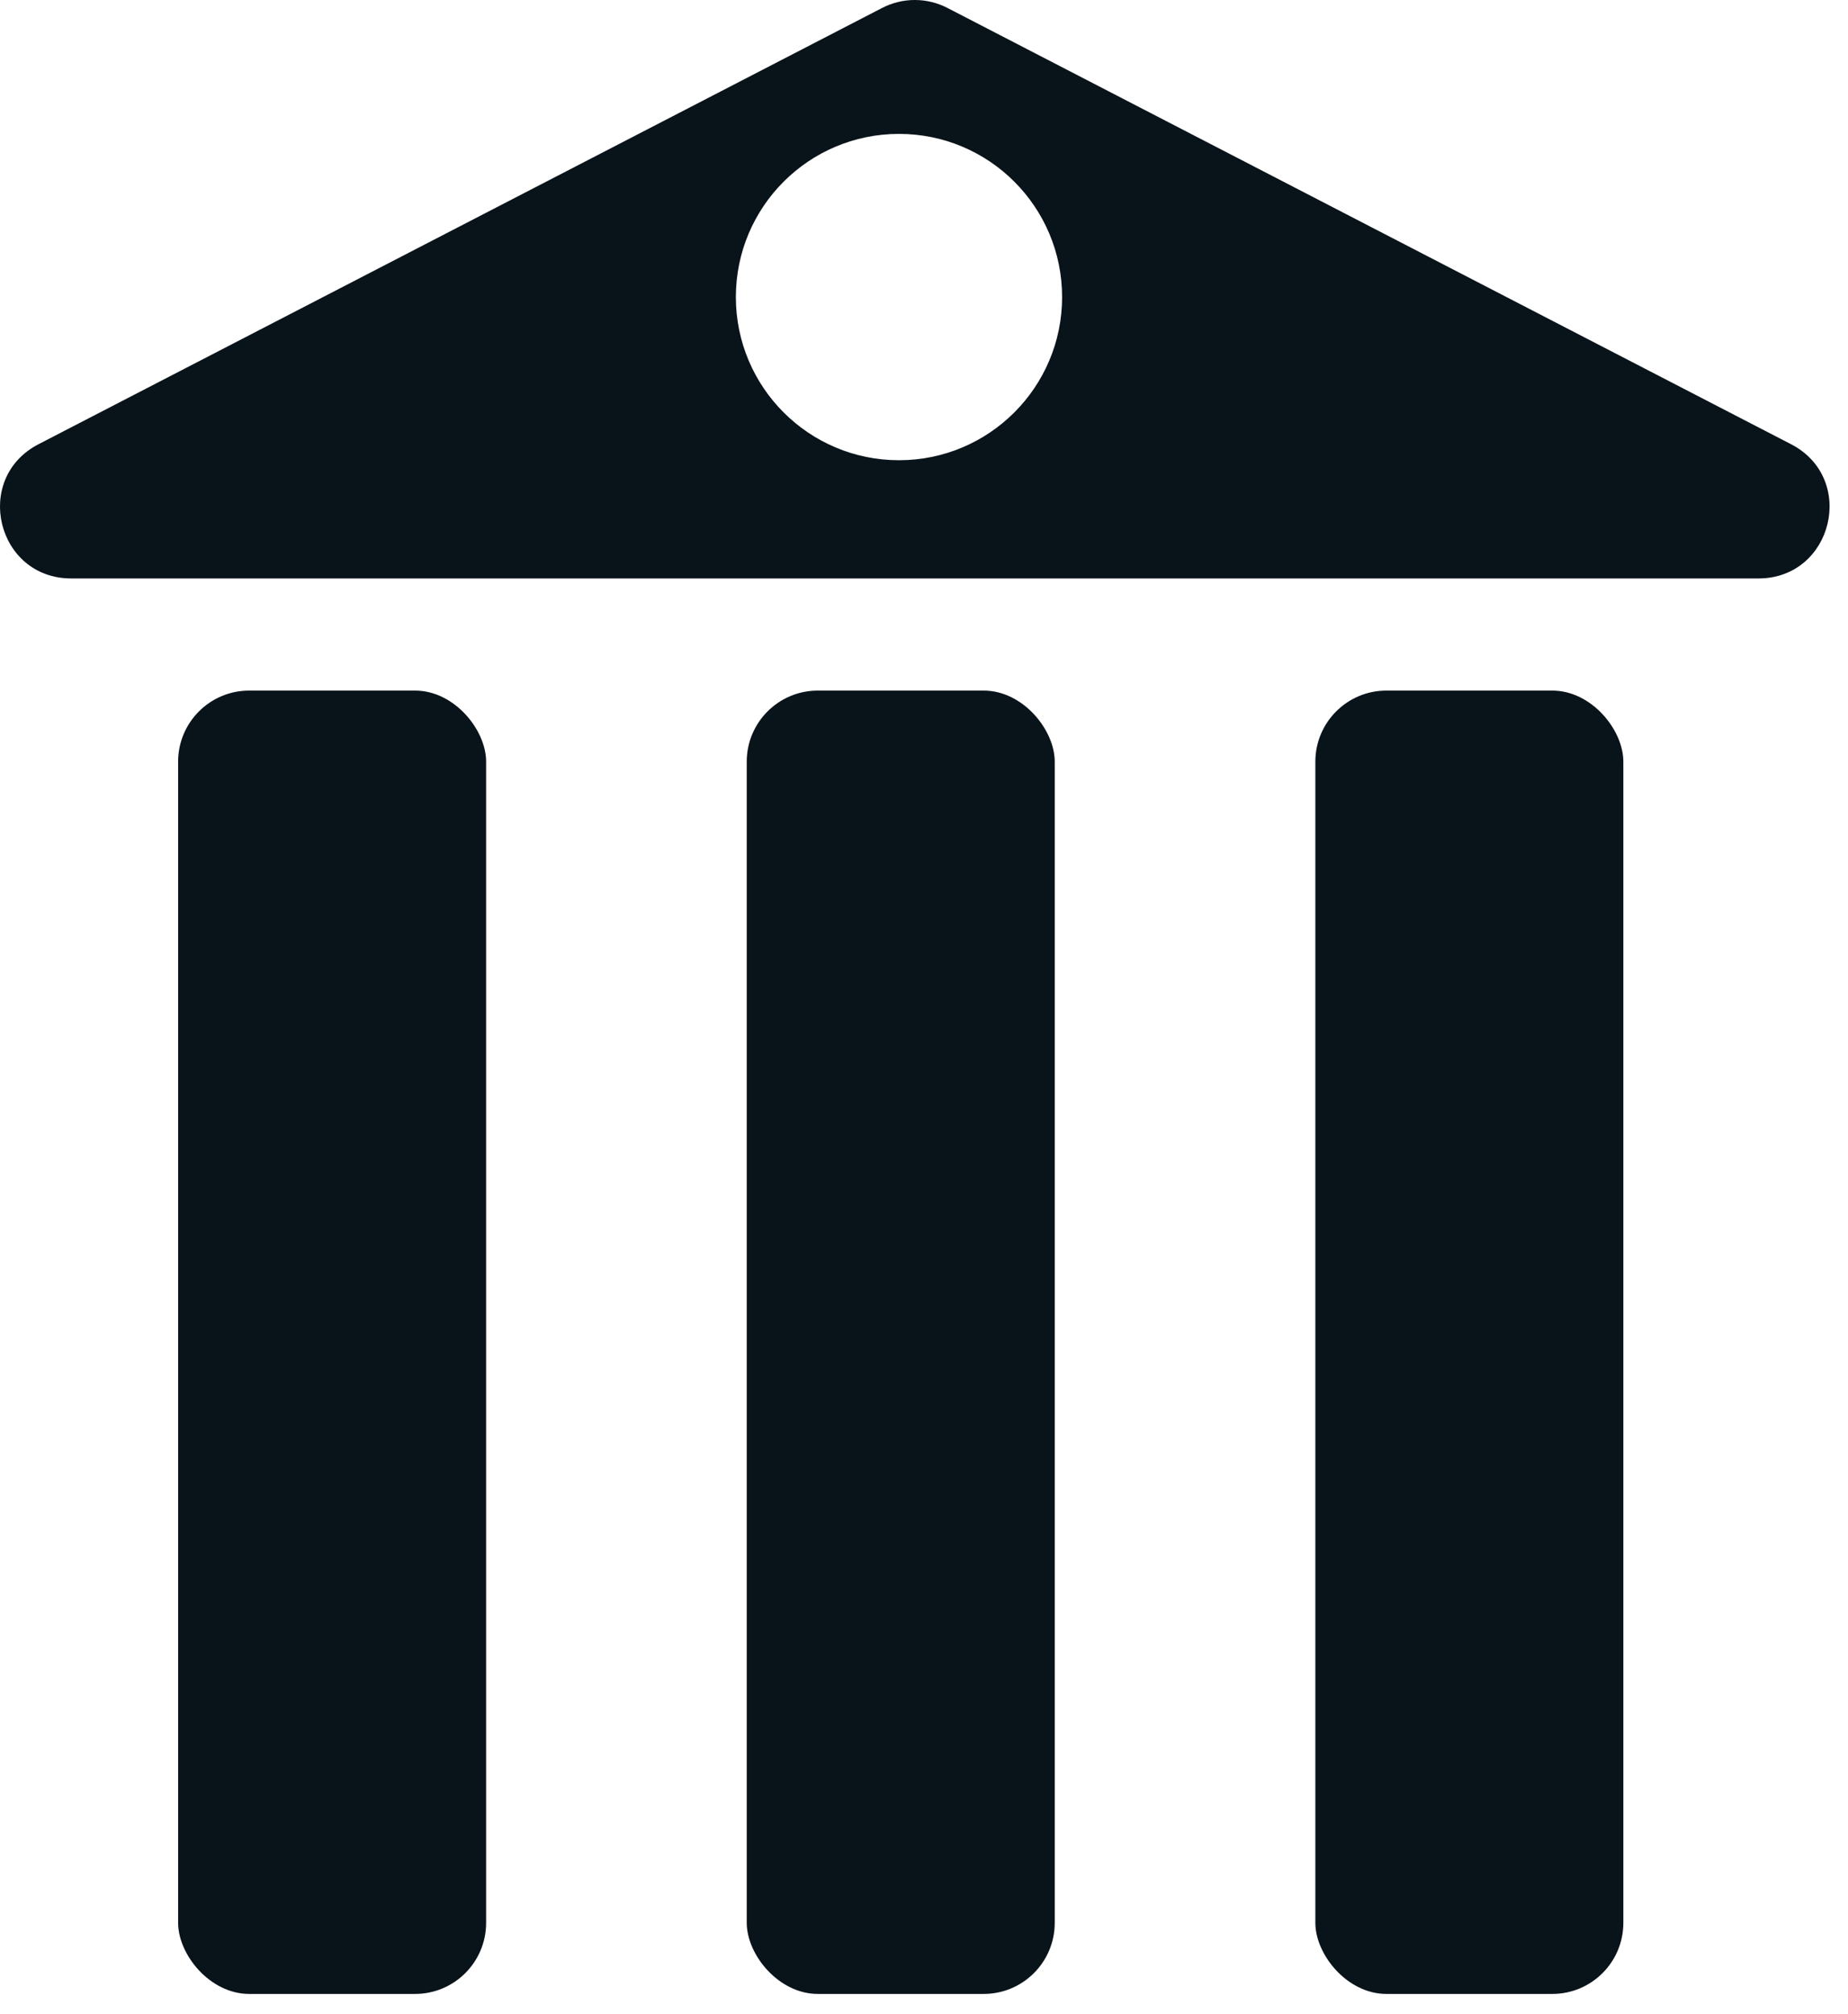 <svg width="78" height="85" viewBox="0 0 78 85" fill="none" xmlns="http://www.w3.org/2000/svg">
<rect x="31.518" y="29.142" width="13" height="55" rx="3" fill="#09131A"/>
<rect x="7.518" y="29.142" width="13" height="55" rx="3" fill="#09131A"/>
<rect x="55.518" y="29.142" width="13" height="55" rx="3" fill="#09131A"/>
<path fill-rule="evenodd" clip-rule="evenodd" d="M37.233 0.335C38.097 -0.112 39.125 -0.112 39.989 0.335L75.595 18.745C78.388 20.189 77.361 24.41 74.218 24.41H3.005C-0.139 24.41 -1.166 20.189 1.627 18.745L37.233 0.335ZM37.944 19.421C41.747 19.421 44.829 16.338 44.829 12.536C44.829 8.733 41.747 5.65 37.944 5.65C34.141 5.65 31.059 8.733 31.059 12.536C31.059 16.338 34.141 19.421 37.944 19.421Z" fill="#09131A"/>
</svg>
